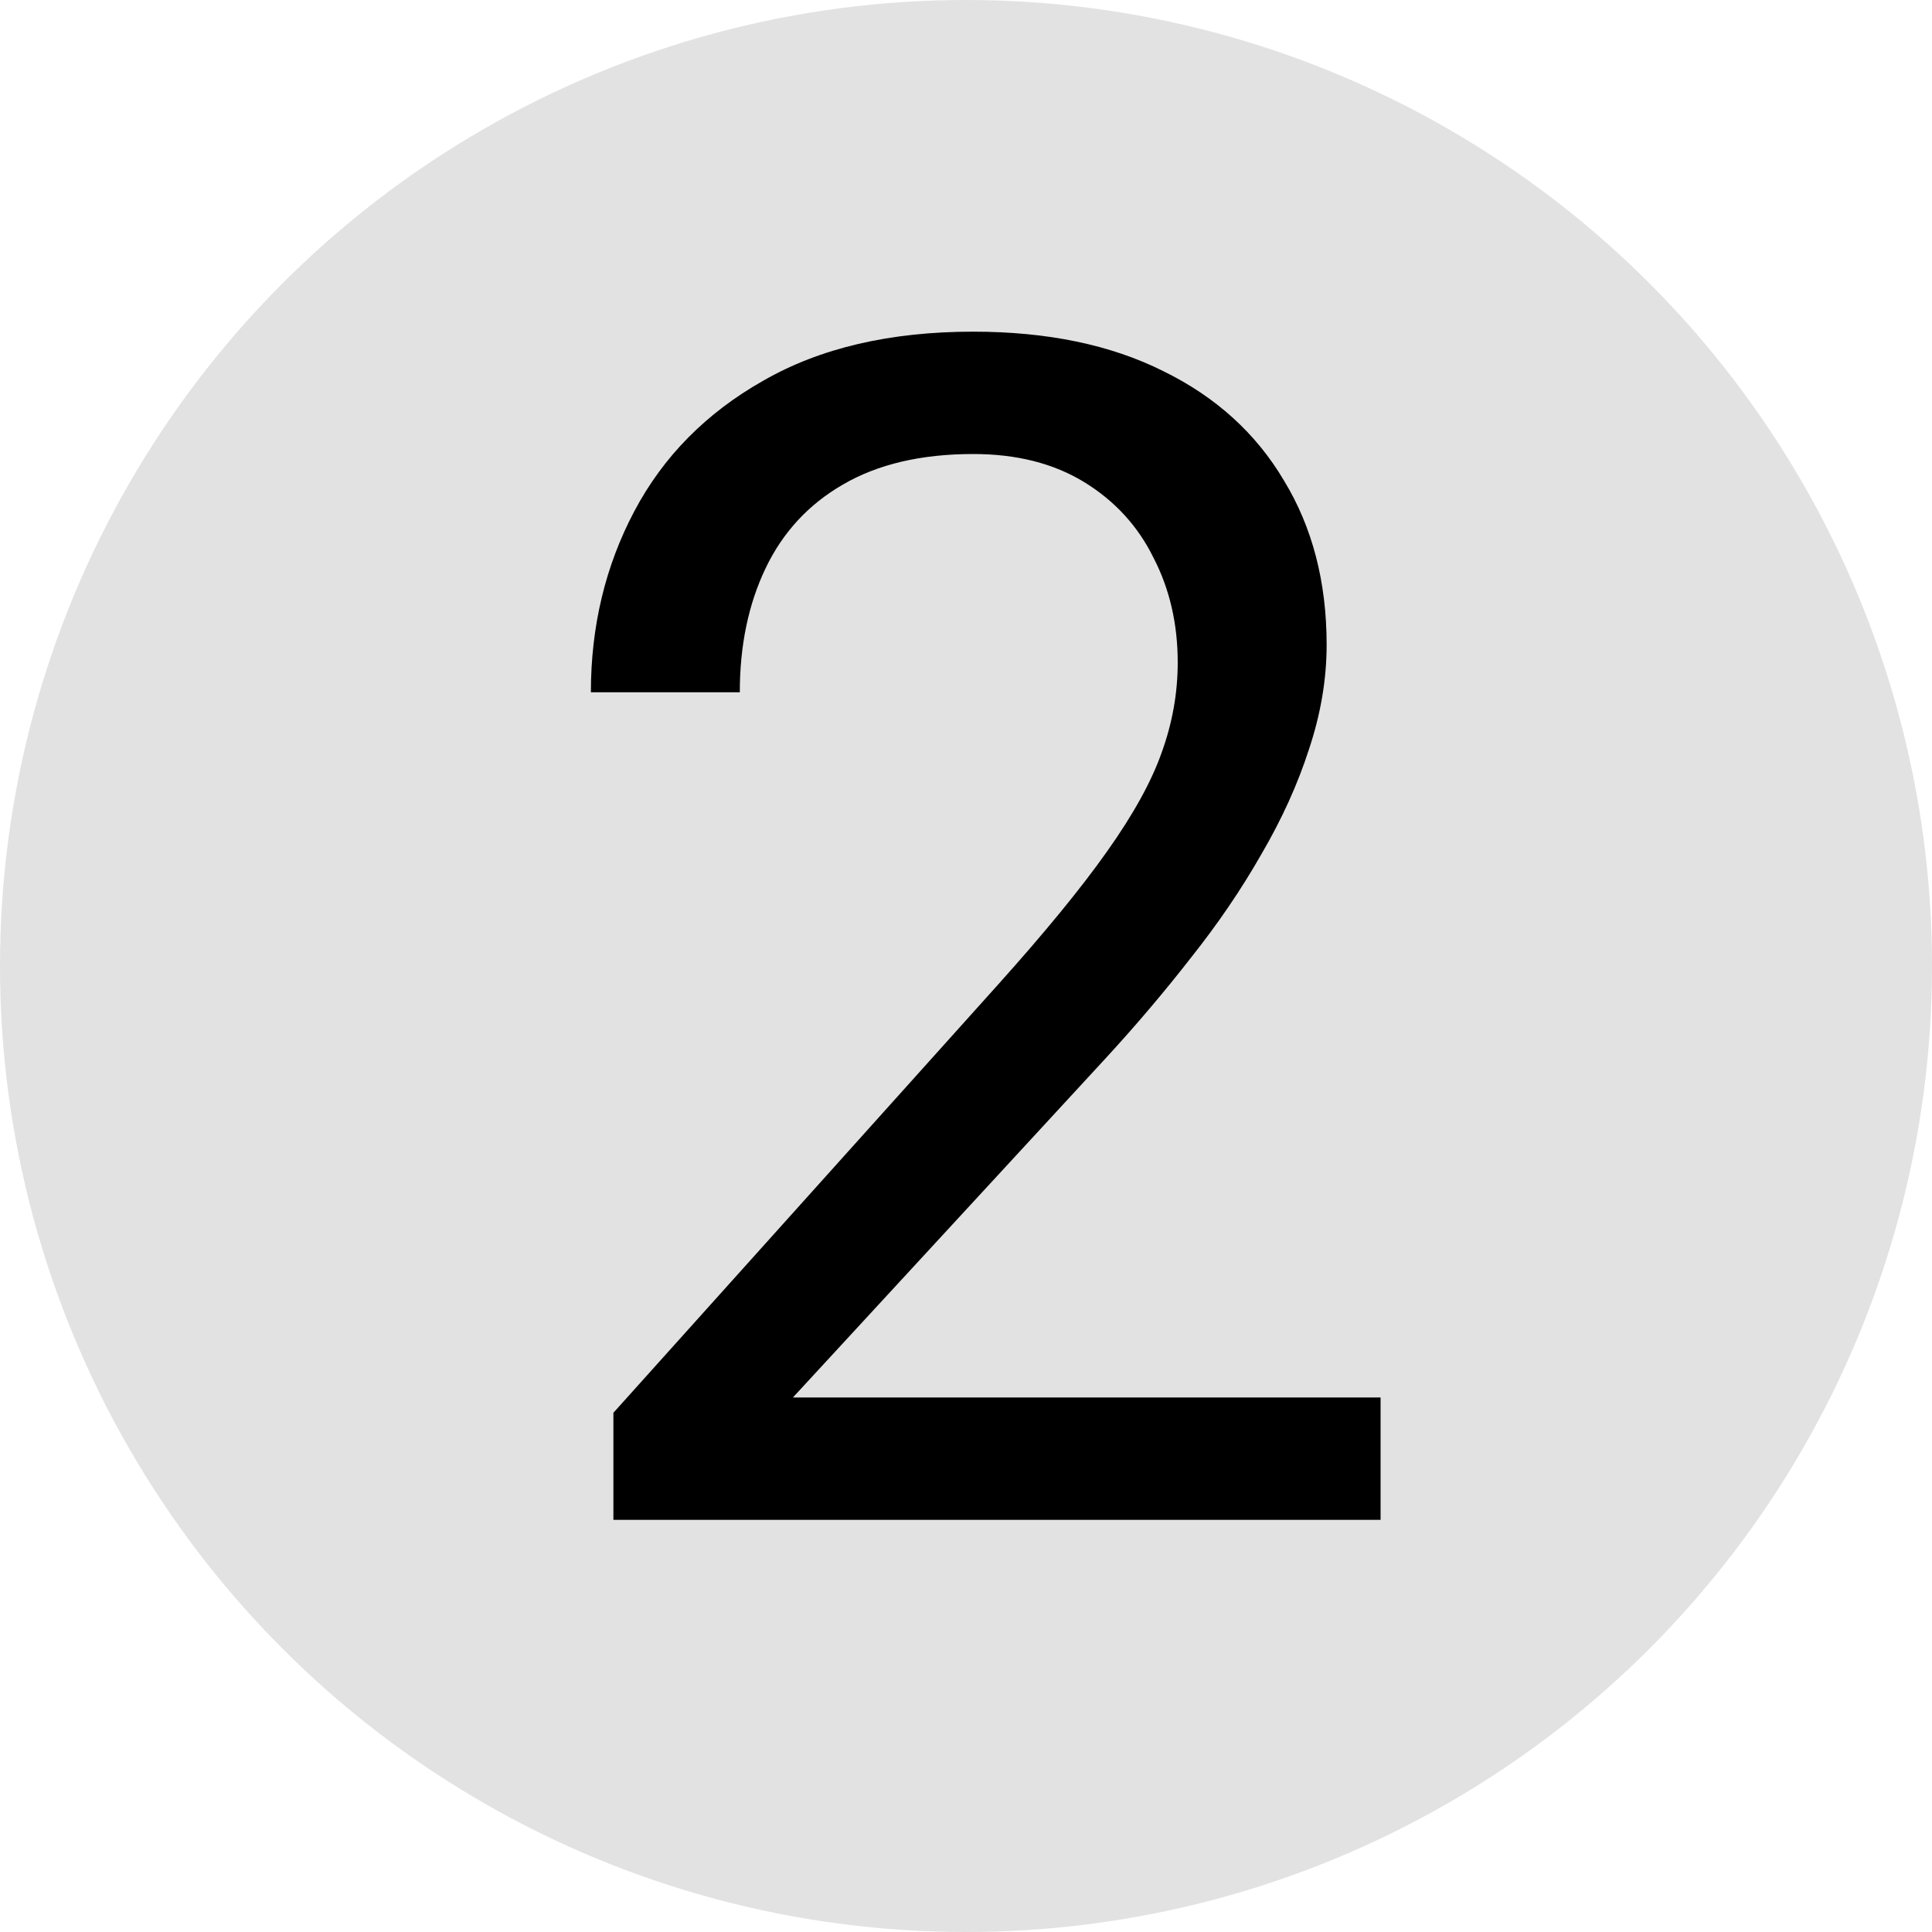 <svg width="75" height="75" viewBox="0 0 75 75" fill="none" xmlns="http://www.w3.org/2000/svg">
<circle cx="37.5" cy="37.5" r="37.5" fill="#E2E2E2"/>
<path d="M53.594 54.25V59H23.812V54.844L38.719 38.25C40.552 36.208 41.969 34.479 42.969 33.062C43.99 31.625 44.698 30.344 45.094 29.219C45.51 28.073 45.719 26.906 45.719 25.719C45.719 24.219 45.406 22.865 44.781 21.656C44.177 20.427 43.281 19.448 42.094 18.719C40.906 17.99 39.469 17.625 37.781 17.625C35.76 17.625 34.073 18.021 32.719 18.812C31.385 19.583 30.385 20.667 29.719 22.062C29.052 23.458 28.719 25.062 28.719 26.875H22.938C22.938 24.312 23.5 21.969 24.625 19.844C25.75 17.719 27.417 16.031 29.625 14.781C31.833 13.51 34.552 12.875 37.781 12.875C40.656 12.875 43.115 13.385 45.156 14.406C47.198 15.406 48.76 16.823 49.844 18.656C50.948 20.469 51.5 22.594 51.5 25.031C51.5 26.365 51.271 27.719 50.812 29.094C50.375 30.448 49.76 31.802 48.969 33.156C48.198 34.51 47.292 35.844 46.25 37.156C45.229 38.469 44.135 39.76 42.969 41.031L30.781 54.25H53.594Z" fill="black"/>
</svg>
